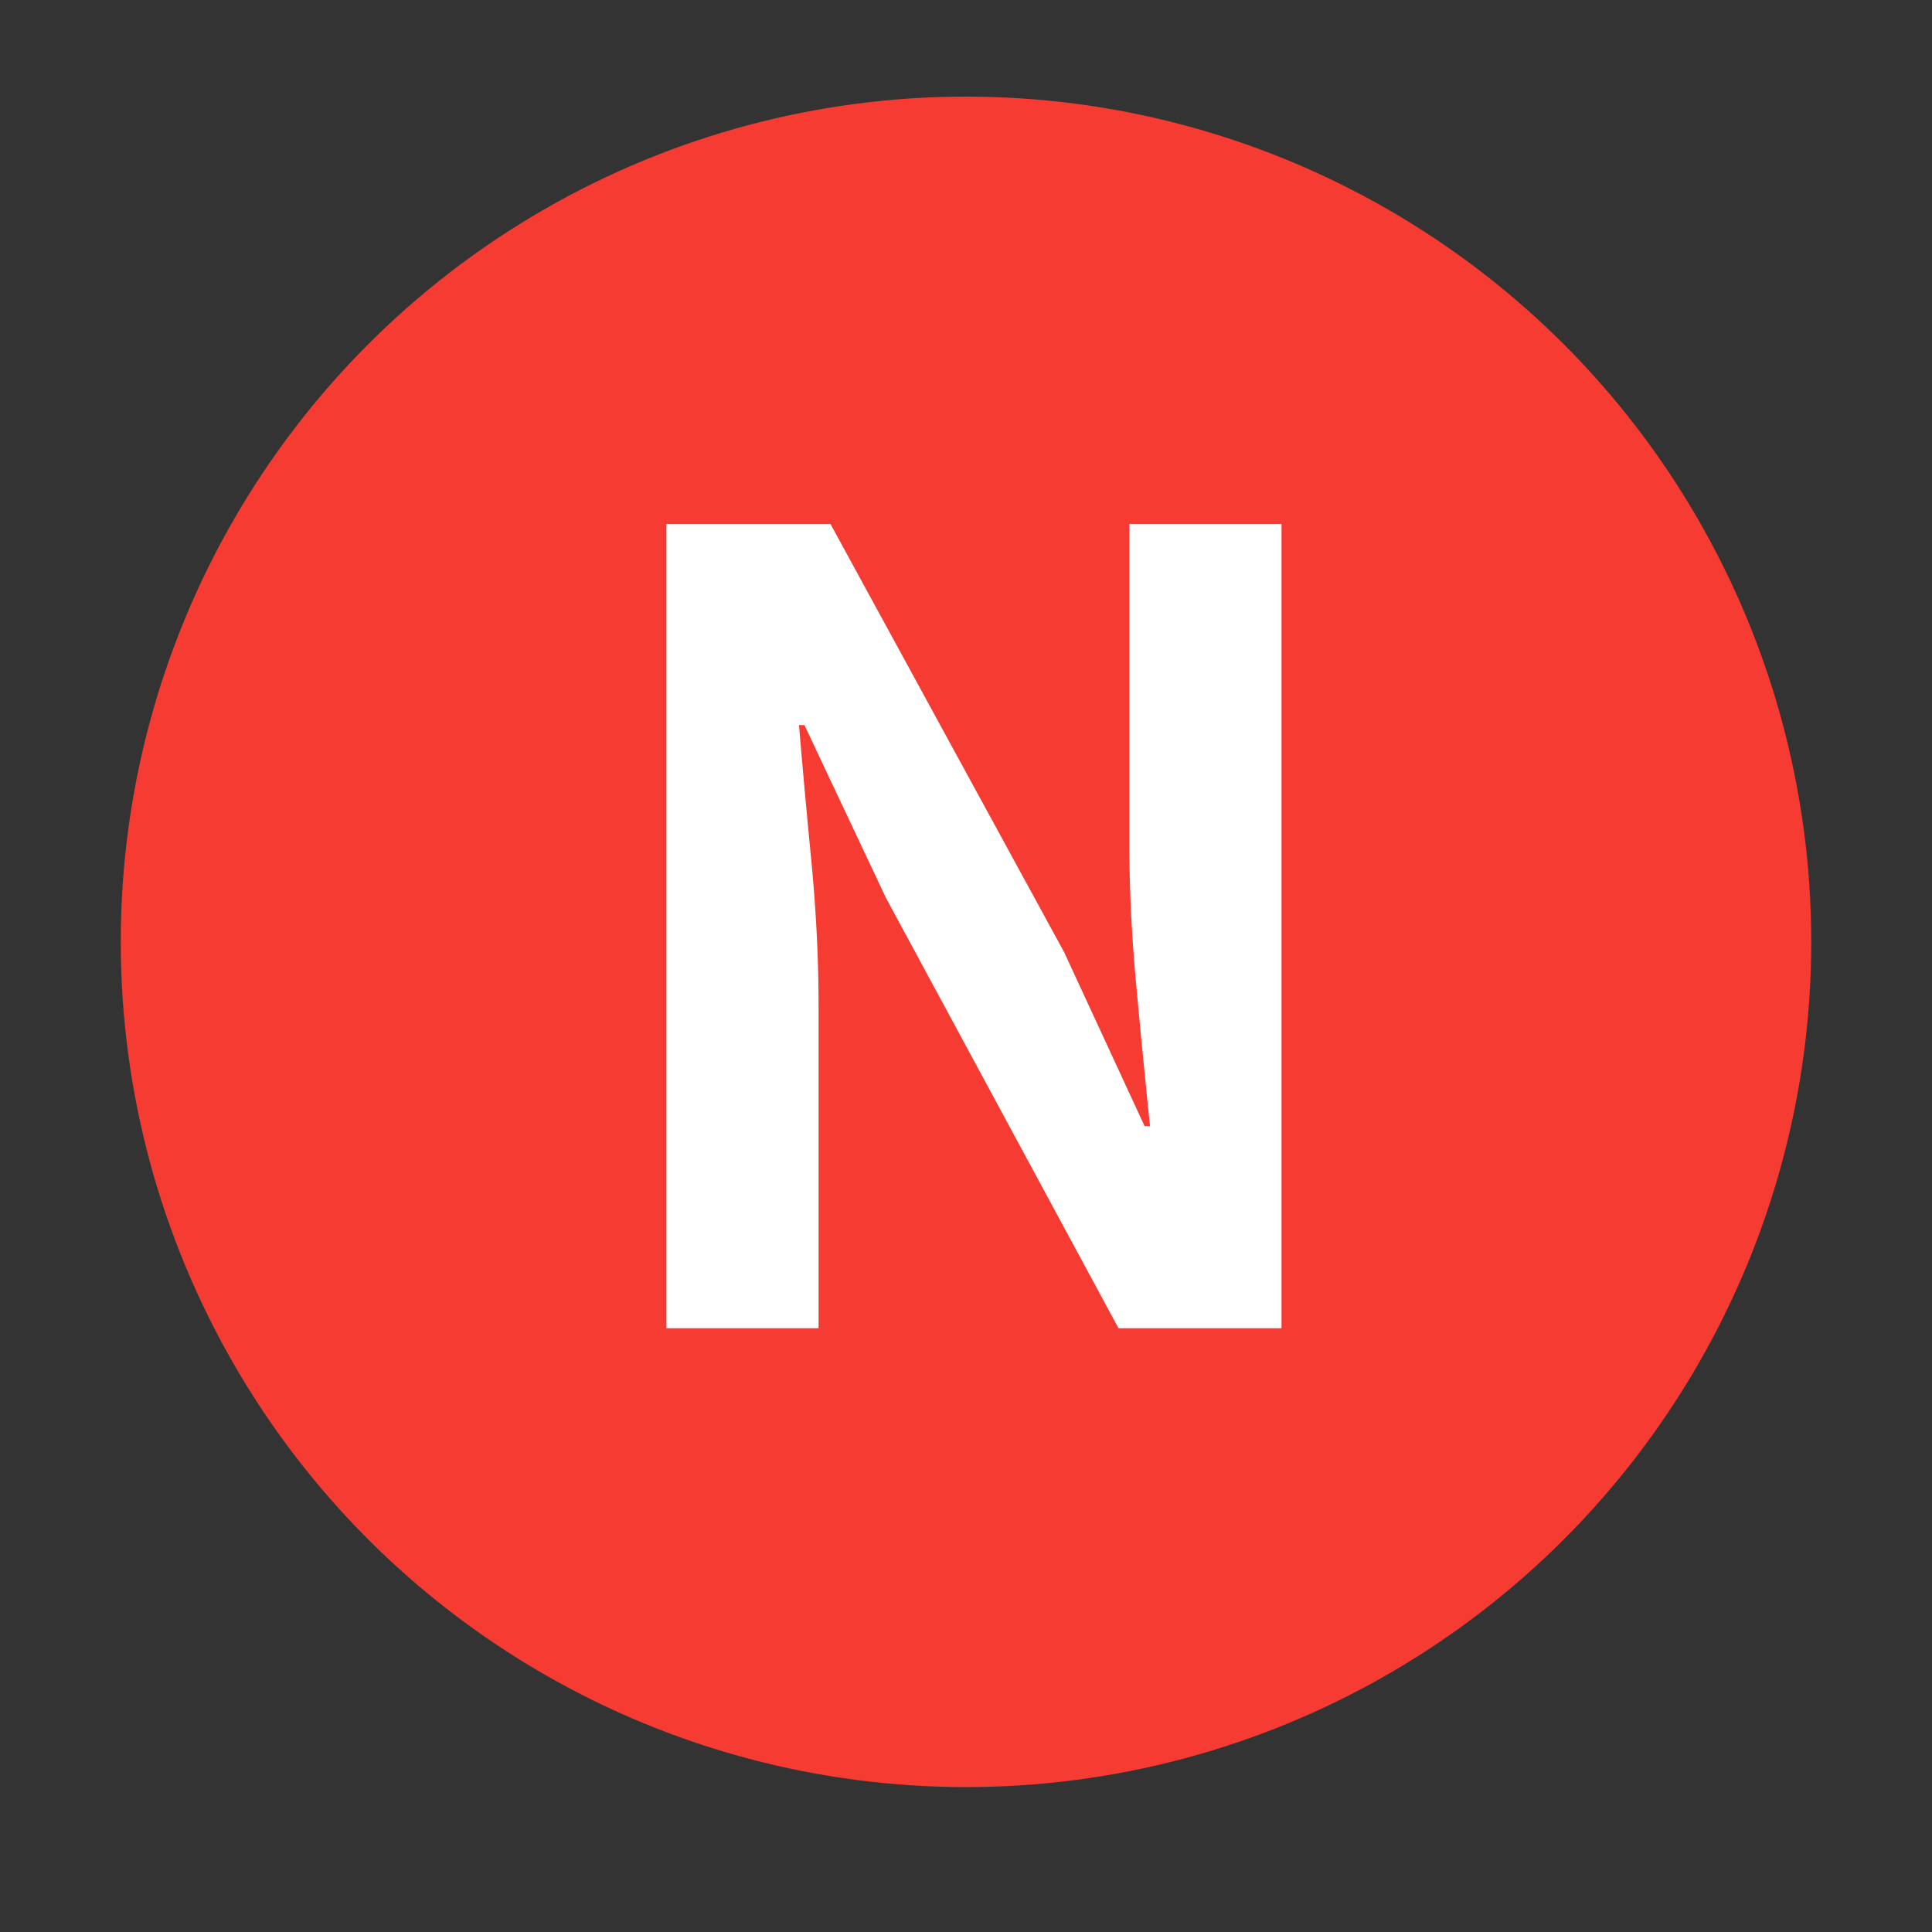 <svg width="16" height="16" viewBox="0 0 16 16" xmlns="http://www.w3.org/2000/svg">
    <rect x="0" y="0" width="16" height="16" fill="#333333" stroke="none"/>
    <g fill="none" fill-rule="evenodd">
        <circle fill="#F53B32" cx="8" cy="7.8" r="7"/>
        <path d="M6.779 11V8.327c0-.384-.02-.777-.058-1.179a84.765 84.765 0 0 1-.104-1.143h.045l.675 1.431L9.263 11h1.35V4.34h-1.26v2.655c0 .378.02.774.059 1.188.038.414.076.795.112 1.143h-.045l-.666-1.44L6.878 4.34H5.519V11h1.26z" fill="#FFF" fill-rule="nonzero"/>
    </g>
</svg>
